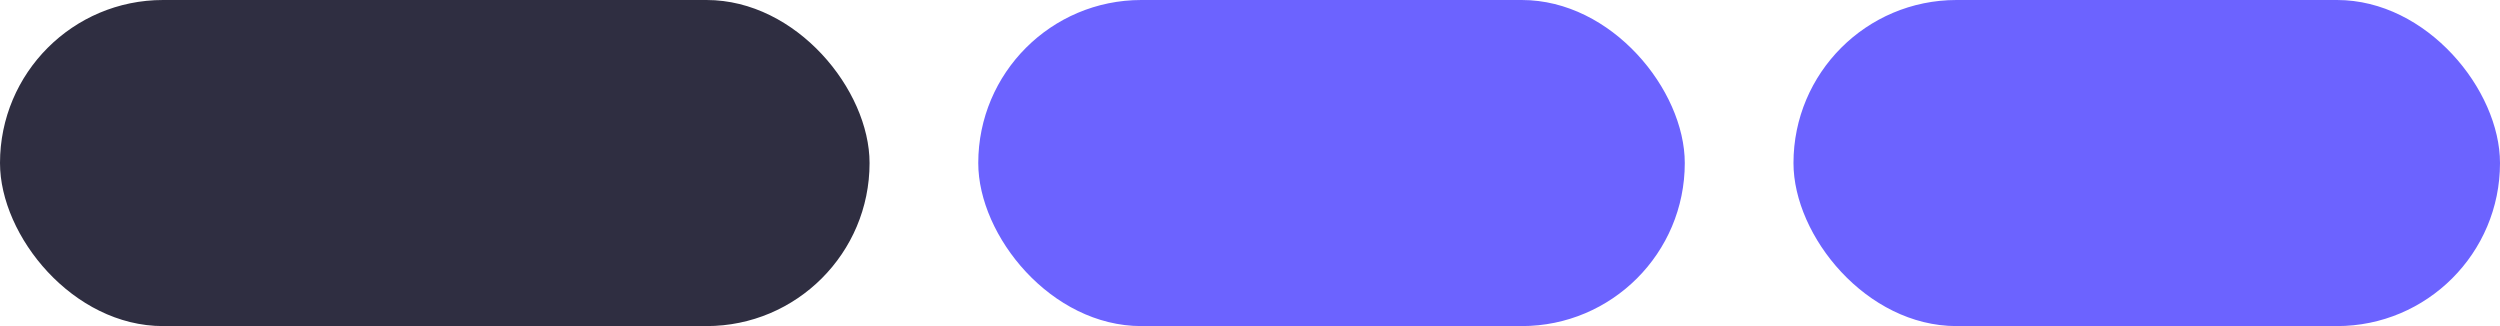 <svg width="46" height="6" viewBox="0 0 46 6" fill="none" xmlns="http://www.w3.org/2000/svg">
<rect width="16" height="6" rx="3" fill="#2F2E41"/>
<rect x="18" width="13" height="6" rx="3" fill="#6C63FF"/>
<rect x="33" width="13" height="6" rx="3" fill="#6C63FF"/>
</svg>
